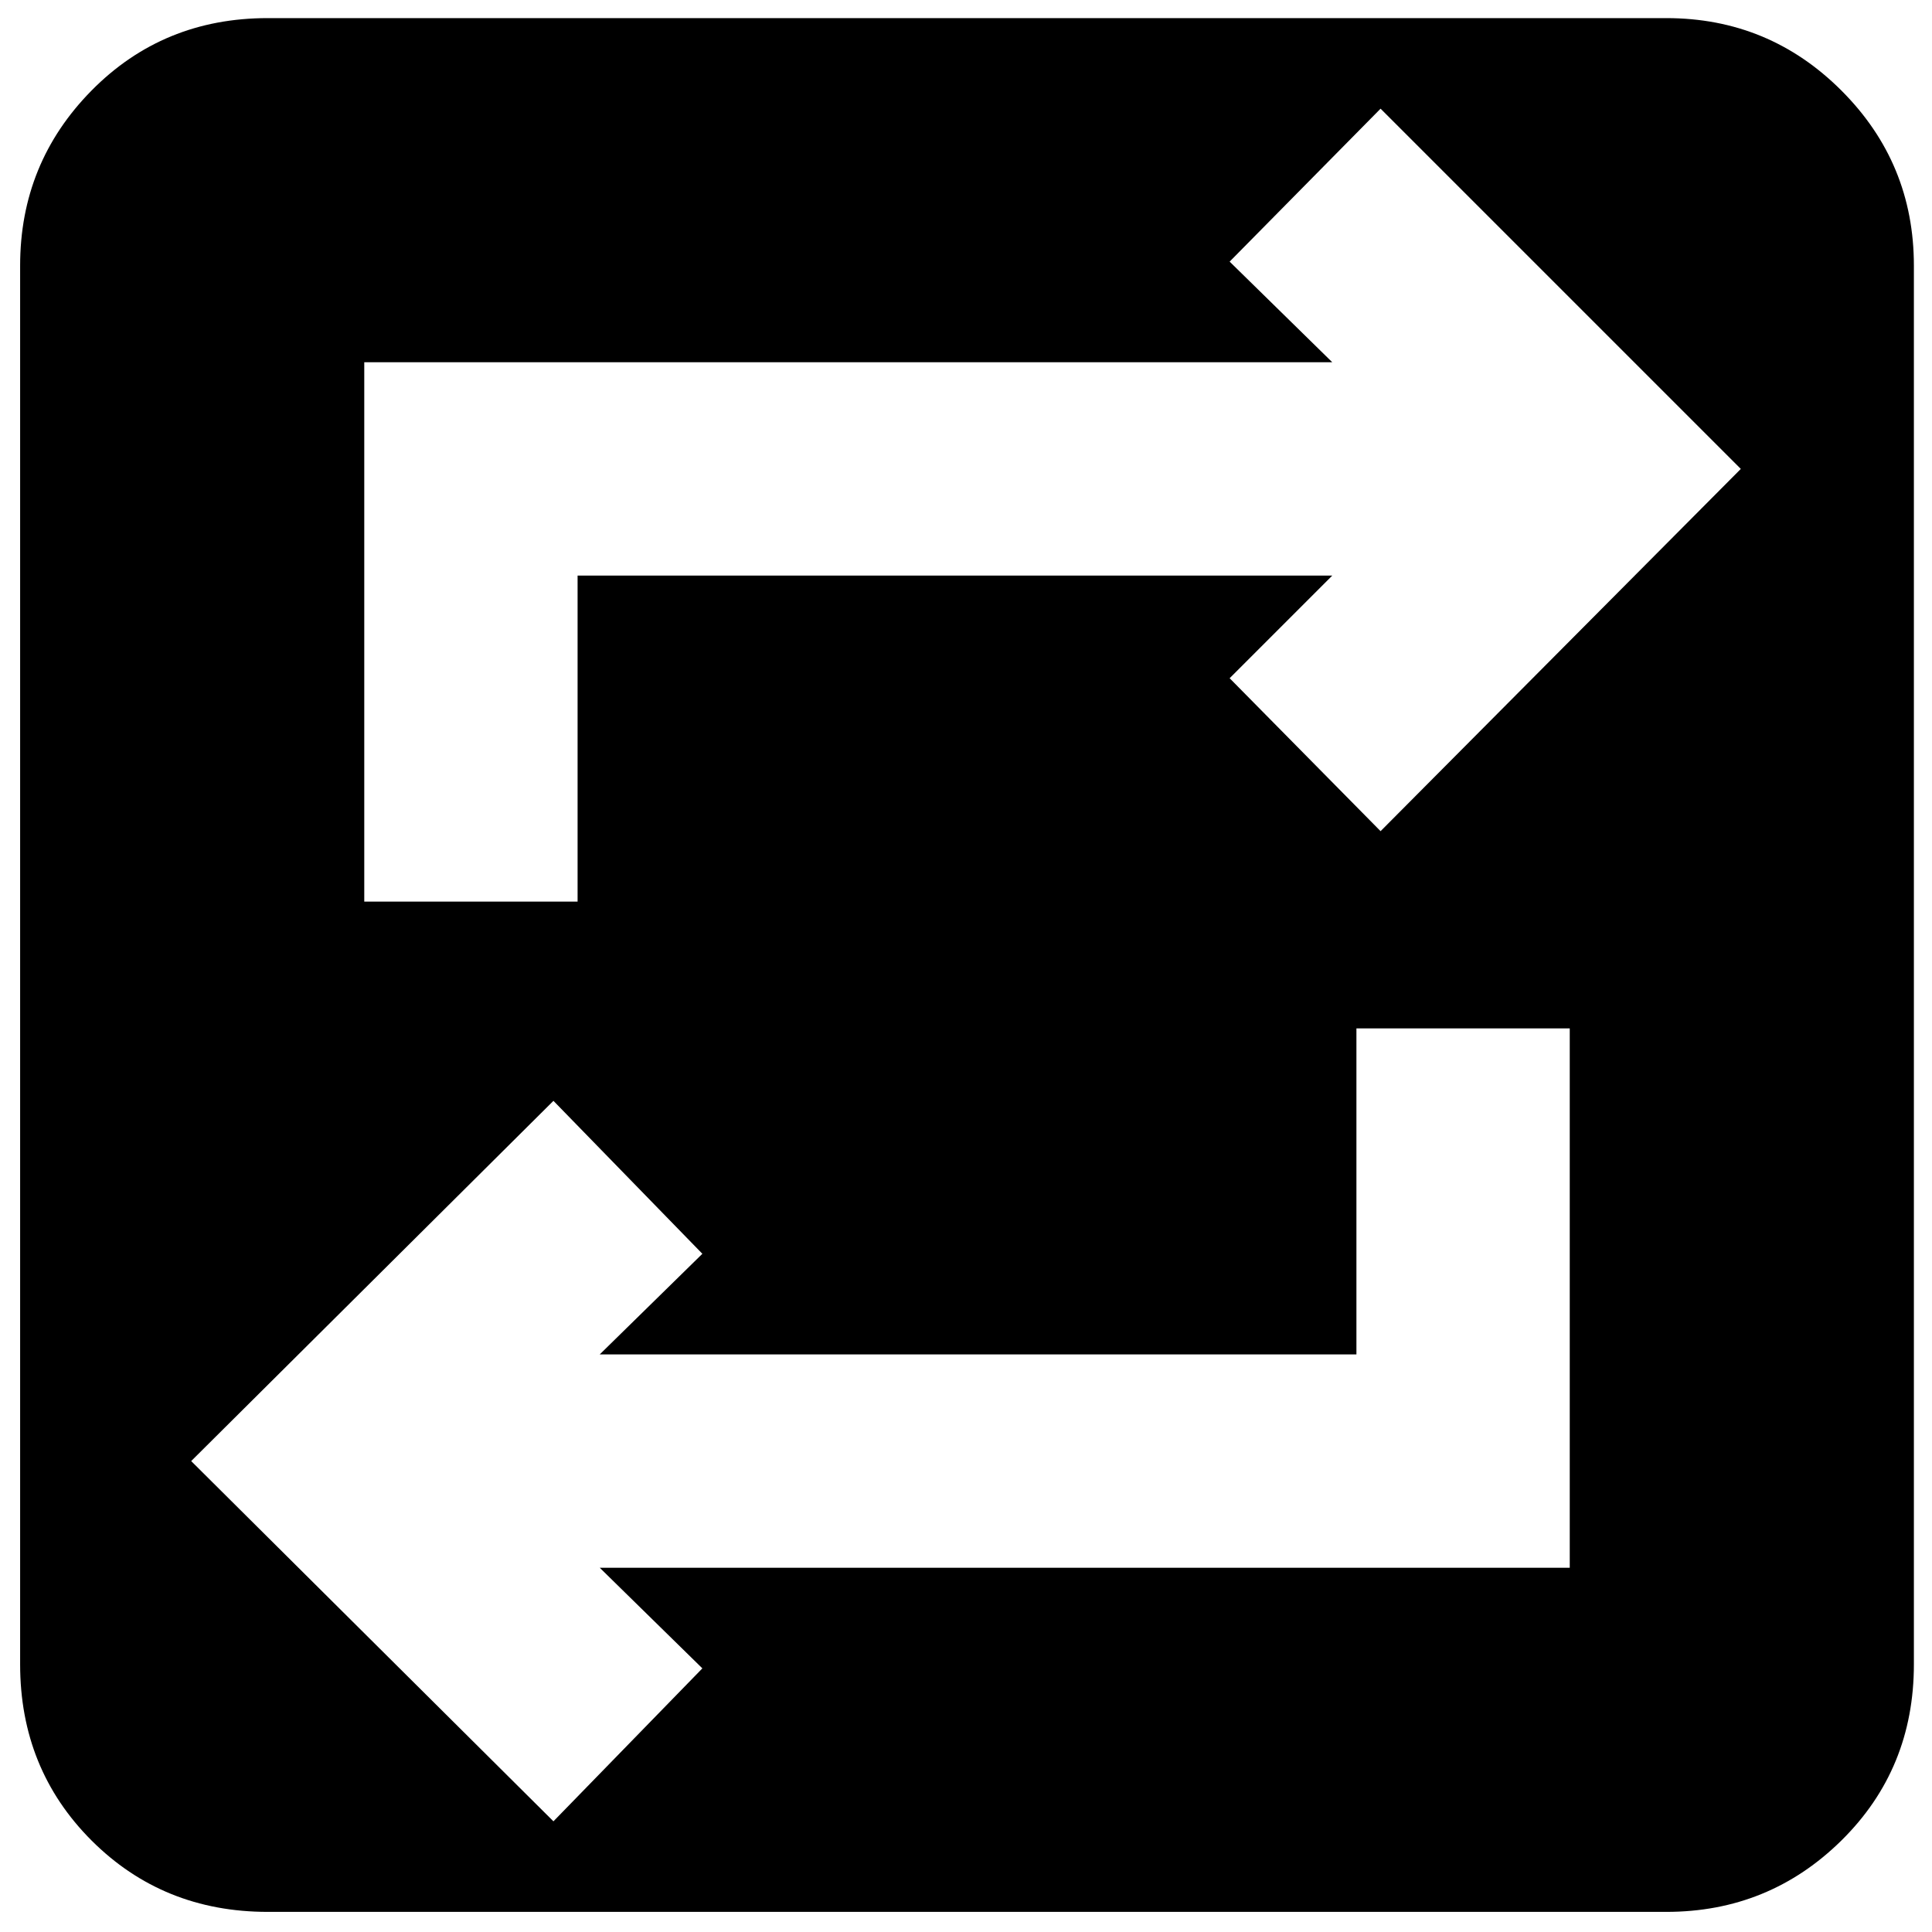 <svg xmlns="http://www.w3.org/2000/svg" height="24" width="24"><path d="M3.325 23.75Q2.025 23.75 1.137 22.863Q0.25 21.975 0.25 20.675V3.3Q0.25 2.025 1.137 1.125Q2.025 0.225 3.325 0.225H20.7Q21.975 0.225 22.875 1.125Q23.775 2.025 23.775 3.3V20.675Q23.775 21.975 22.875 22.863Q21.975 23.75 20.7 23.75ZM6.875 22.625 8.725 20.725 7.45 19.475H19.5V12.775H16.85V16.825H7.45L8.725 15.575L6.875 13.675L2.375 18.15ZM4.525 11.2H7.175V7.15H16.55L15.275 8.425L17.15 10.325L21.625 5.825L17.15 1.35L15.275 3.25L16.55 4.5H4.525Z"/></svg>